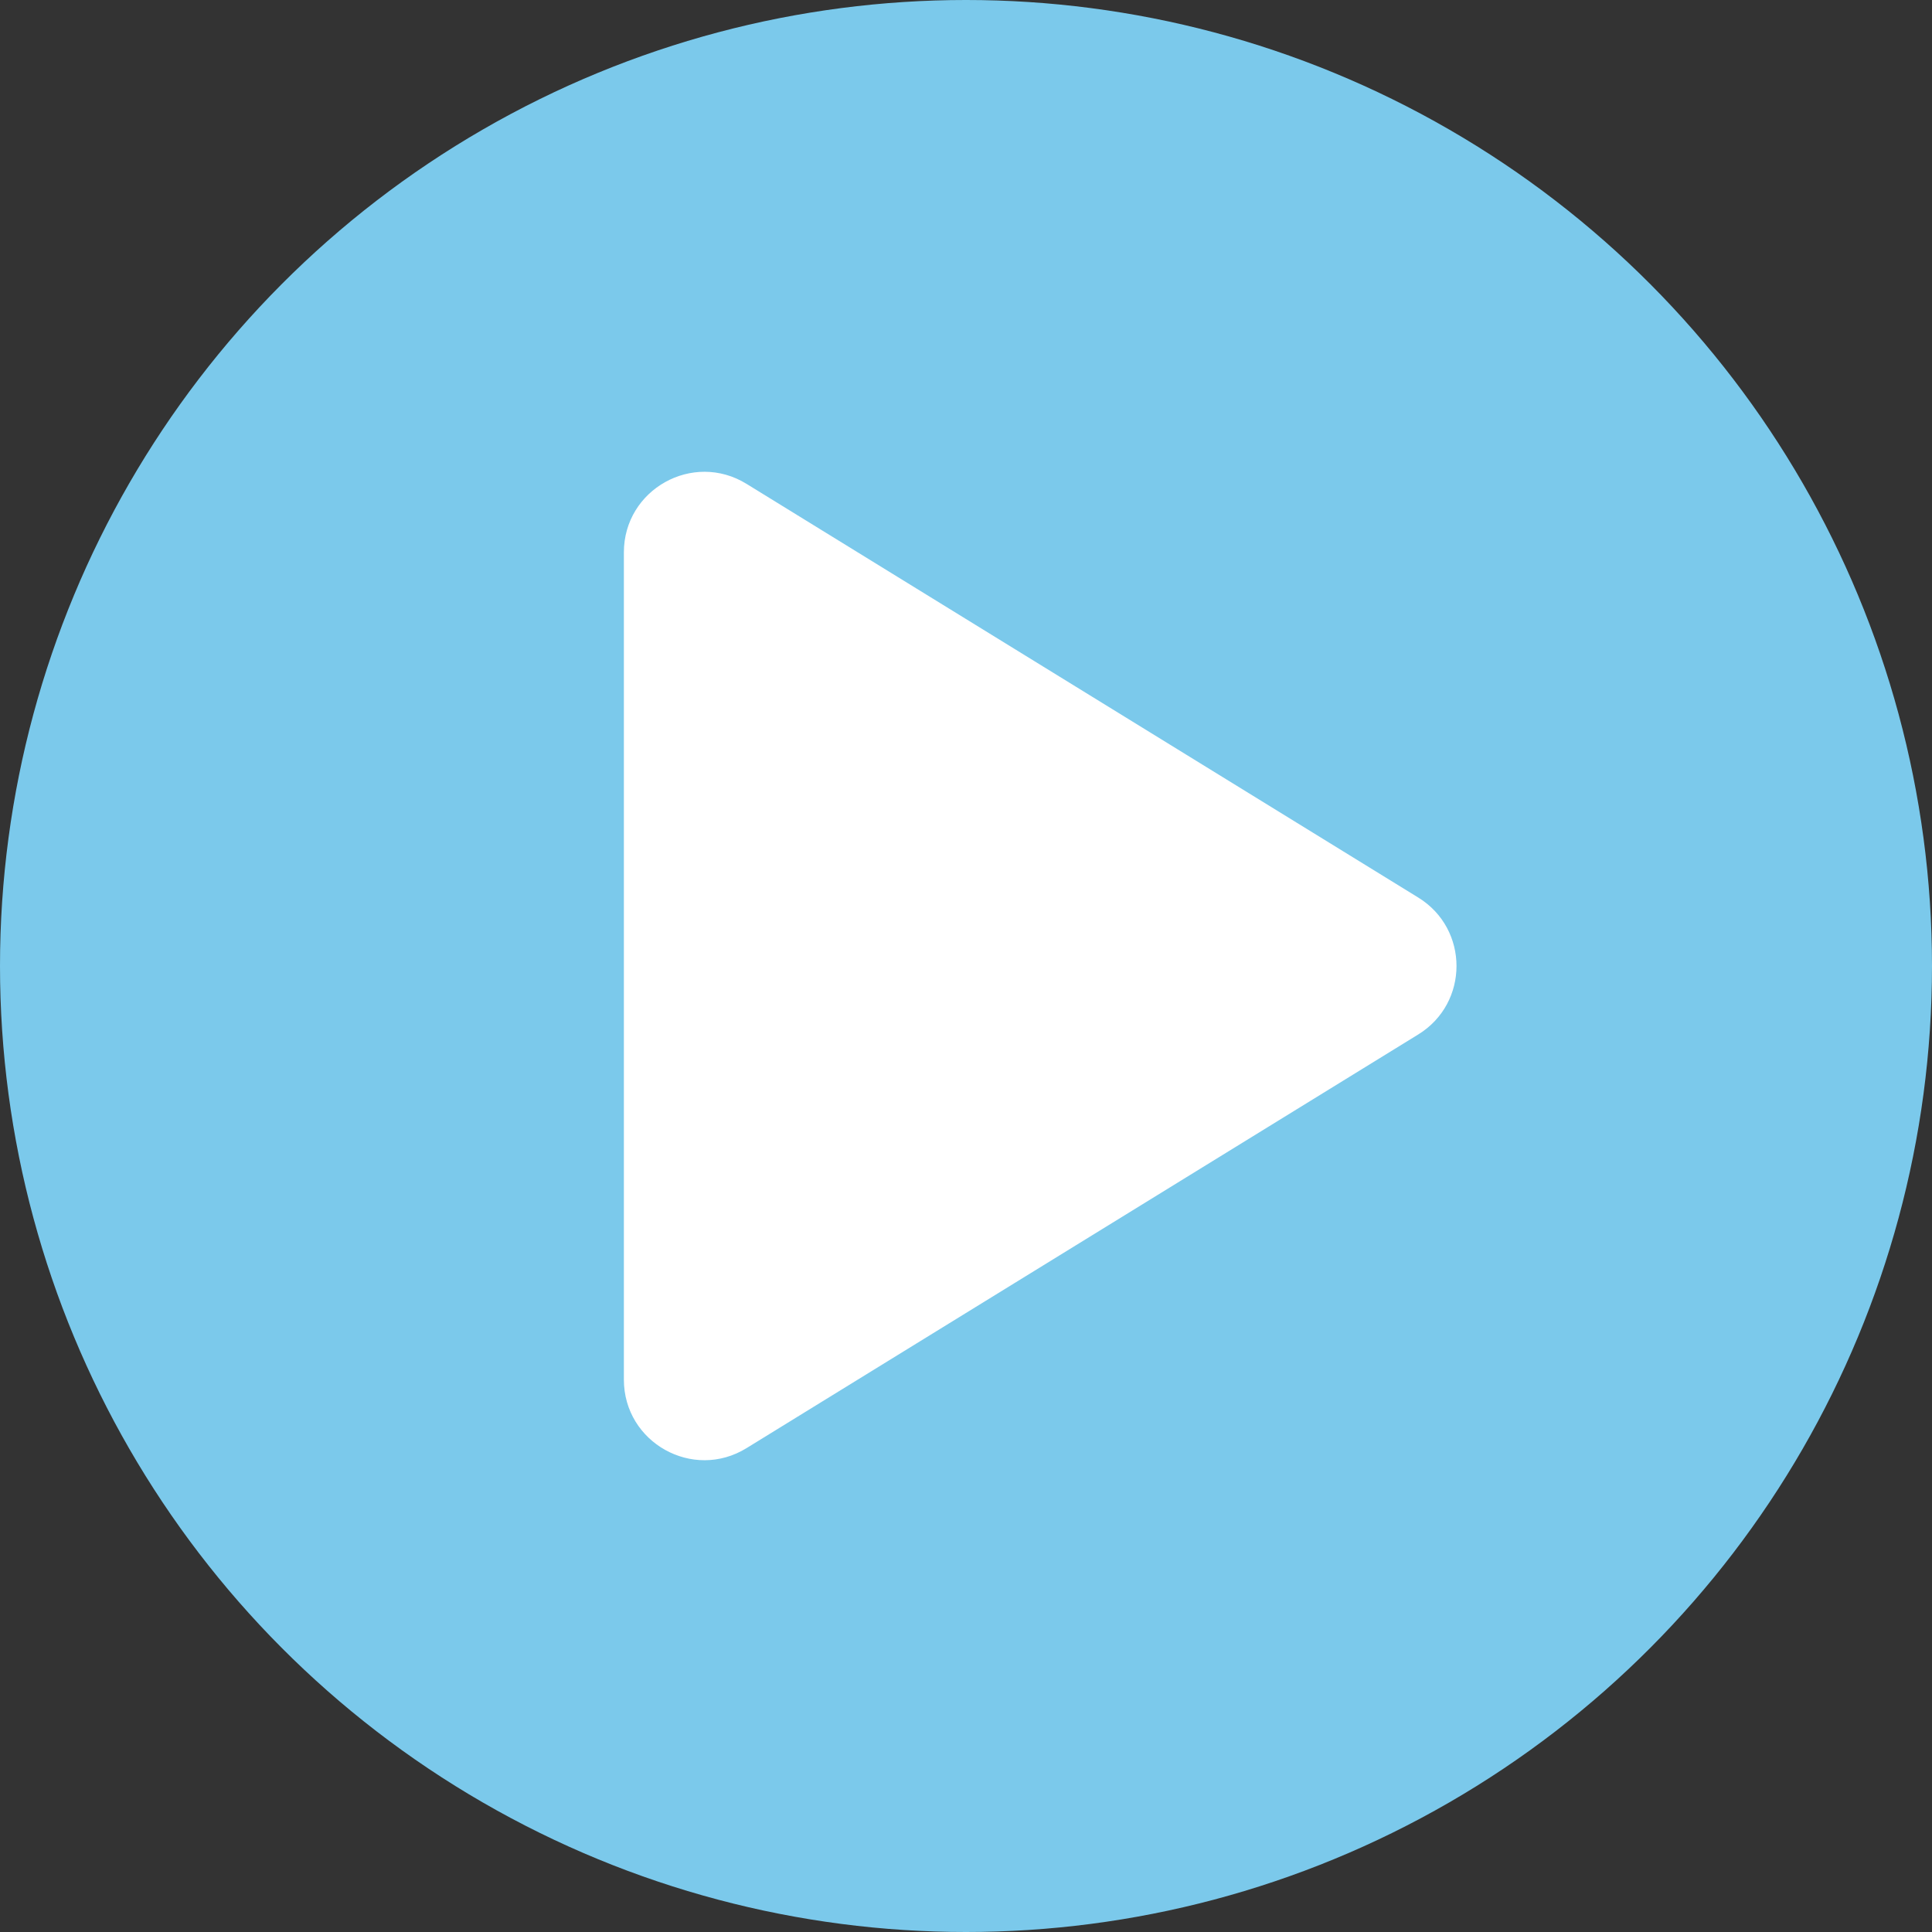 <svg width="24" height="24" viewBox="0 0 24 24" fill="none" xmlns="http://www.w3.org/2000/svg">
<rect x="0" y="0" width="24" height="24" fill="#333333" stroke="none"/>
<circle cx="12" cy="12" r="12" fill="#7BC9EB"/>
<path d="M17.617 11.149C18.252 11.539 18.252 12.461 17.617 12.851L9.274 17.989C8.608 18.4 7.75 17.92 7.75 17.138L7.75 6.862C7.75 6.08 8.608 5.6 9.274 6.011L17.617 11.149Z" fill="white"/>
</svg>
